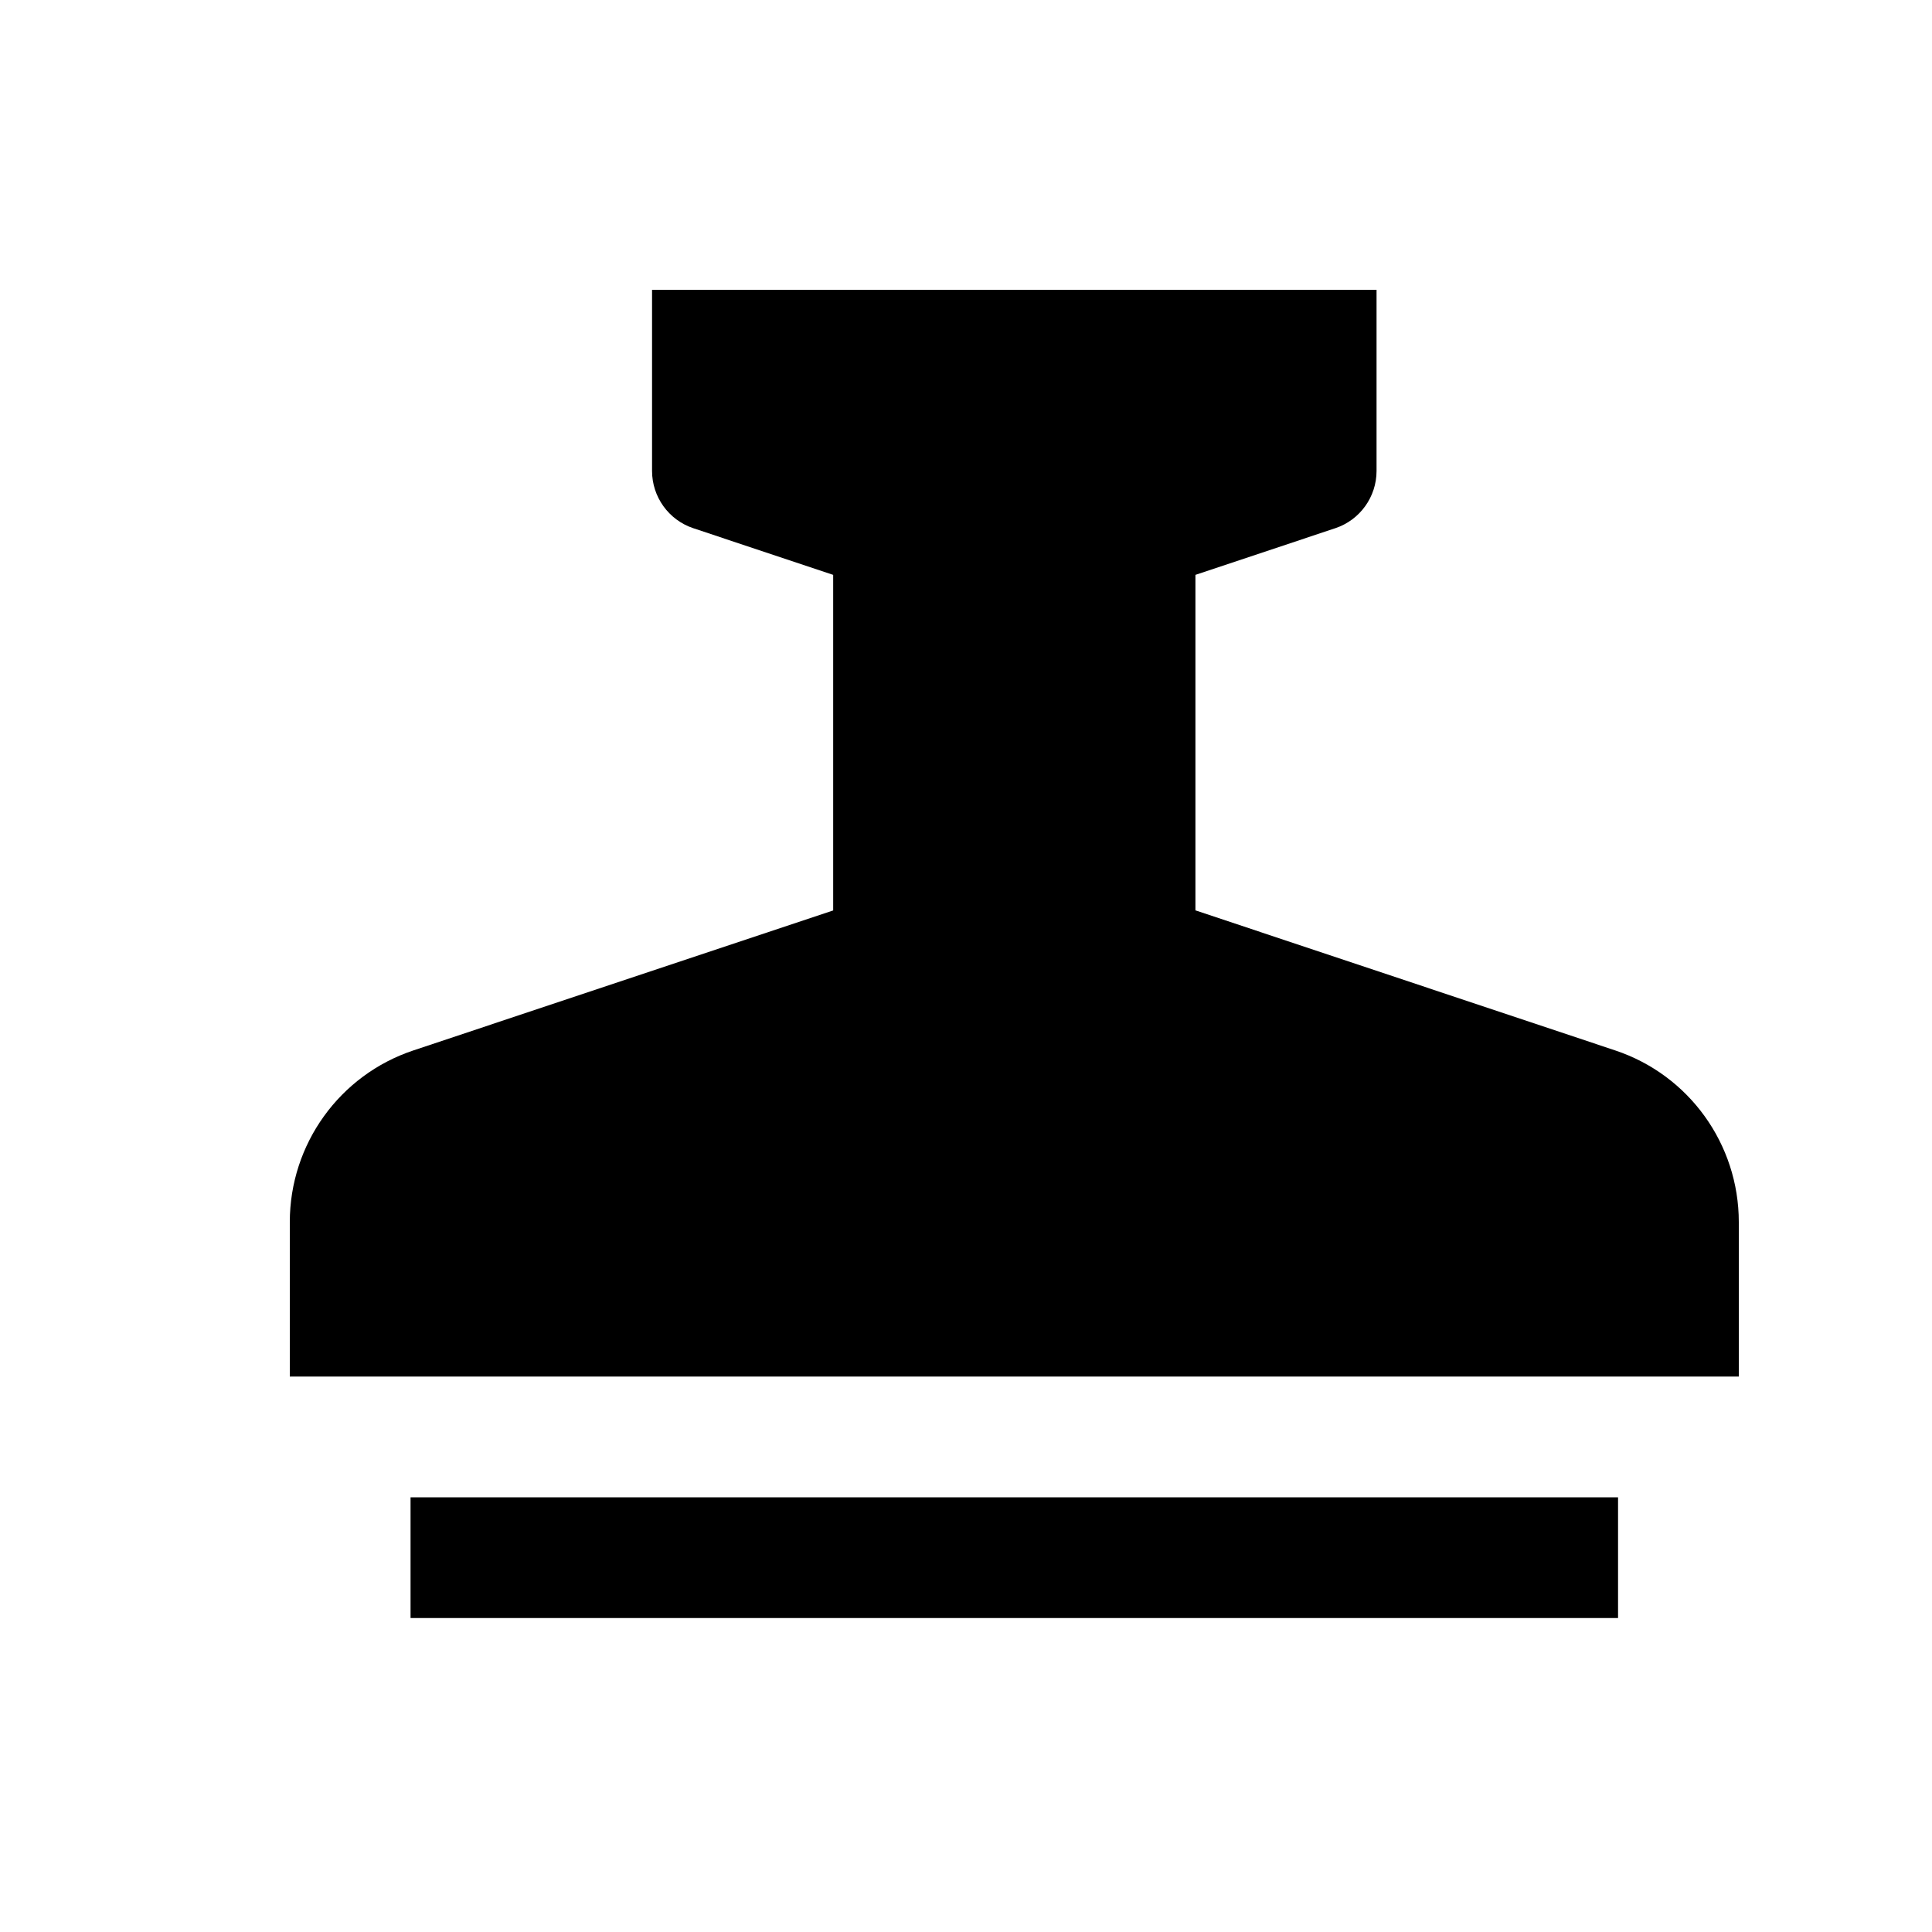 <?xml version="1.0" encoding="UTF-8" standalone="no"?>
<svg width="20px" height="20px" viewBox="0 0 20 20" version="1.1" xmlns="http://www.w3.org/2000/svg" xmlns:xlink="http://www.w3.org/1999/xlink">
    <defs></defs>
    <g id="Icons" stroke="none" stroke-width="1" fill="none" fill-rule="evenodd">
        <g id="Web" transform="translate(-145, -2442)" fill="#000000">
            <g id="team/team-stamp" transform="translate(145, 2442)">
                <path d="M4.25,15.5 L16.75,15.5 L16.75,16.75 L4.25,16.75 L4.25,15.5 L4.25,15.5 M16.718,10.873 L12.375,9.424 L12.375,5.951 L13.823,5.468 C14.078,5.383 14.25,5.144 14.25,4.875 L14.25,3 L6.75,3 L6.75,4.875 C6.75,5.144 6.922,5.383 7.177,5.468 L8.625,5.951 L8.625,9.425 L4.282,10.873 C3.516,11.127 3,11.844 3,12.651 L3,14.25 L18,14.25 L18,12.651 C18,11.844 17.484,11.127 16.718,10.873 L16.718,10.873" id="Shape"></path>
            </g>
        </g>
    </g>
</svg>